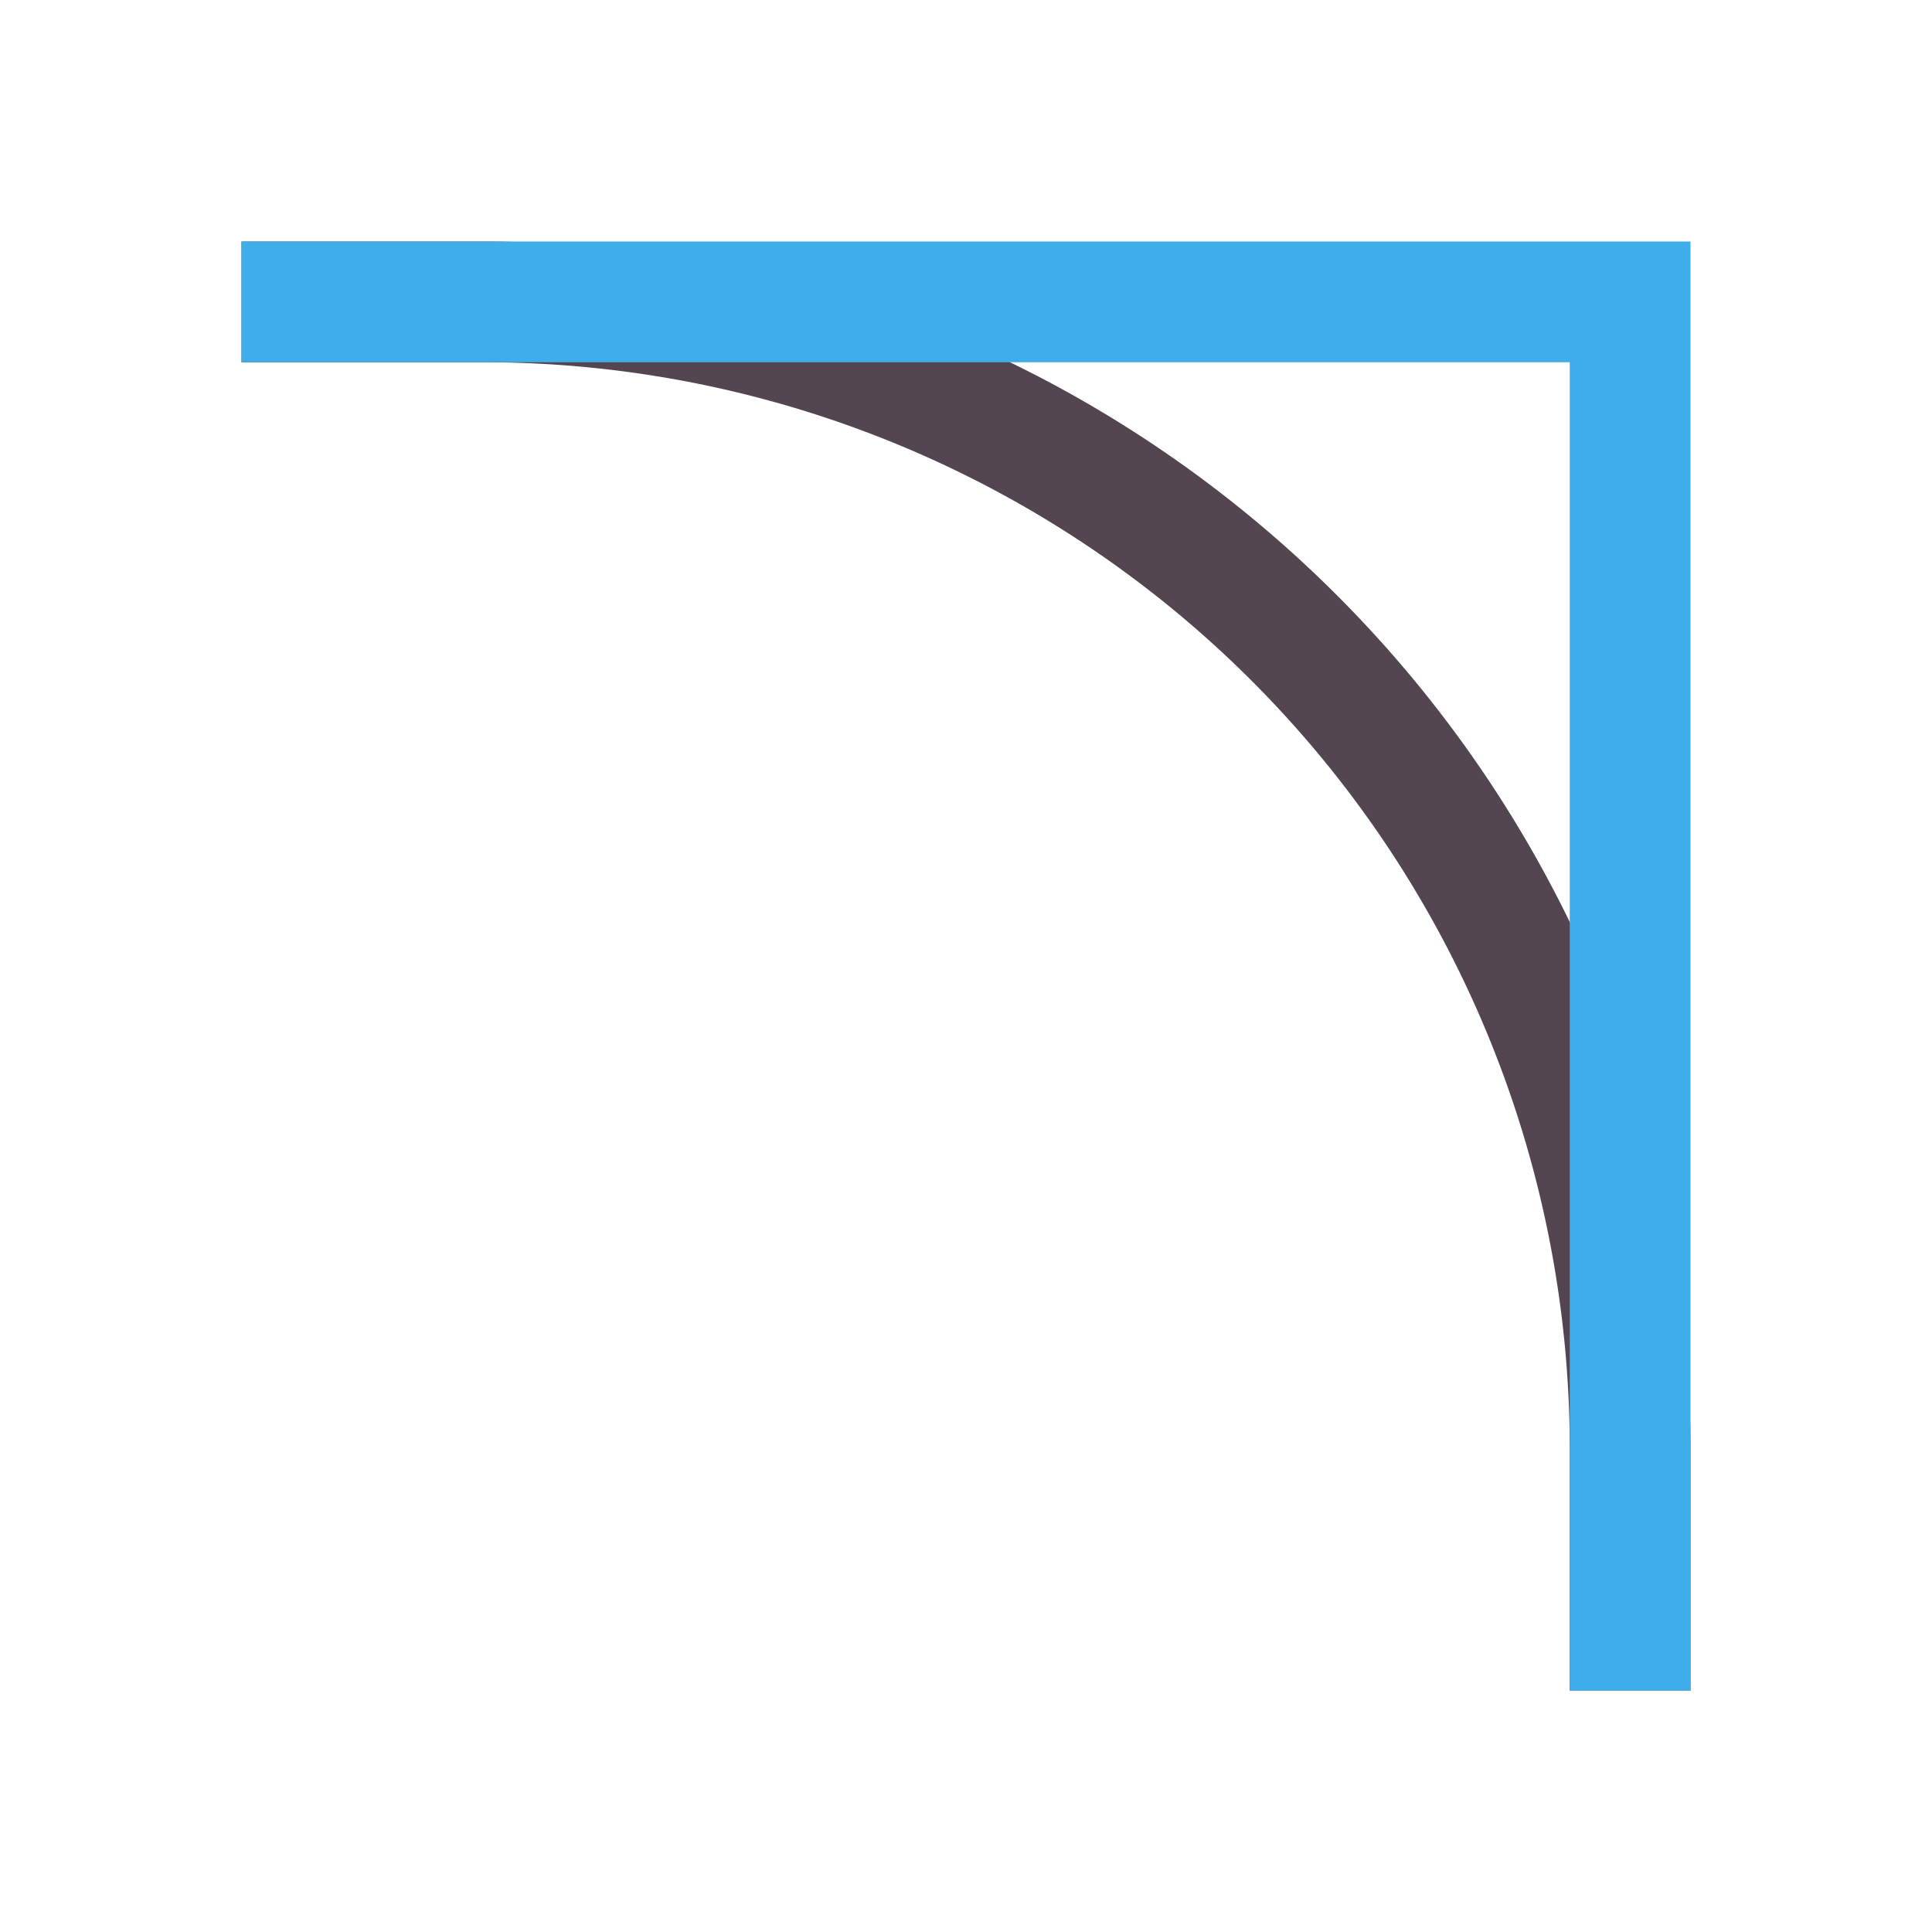 <svg xmlns="http://www.w3.org/2000/svg" viewBox="0 0 16 16"><path d="M423.71 533.79v1h2a9 9 0 0 1 9 9v2h1v-2c0-5.523-4.477-10-10-10z" style="color:#534650;fill:currentColor;fill-opacity:1;stroke:none" transform="translate(-421.71 -531.79)"/><path d="M423.71 533.79v1h11v11h1v-12z" style="color:#3daee9;fill:currentColor;fill-opacity:1;stroke:none" transform="translate(-421.71 -531.79)"/></svg>